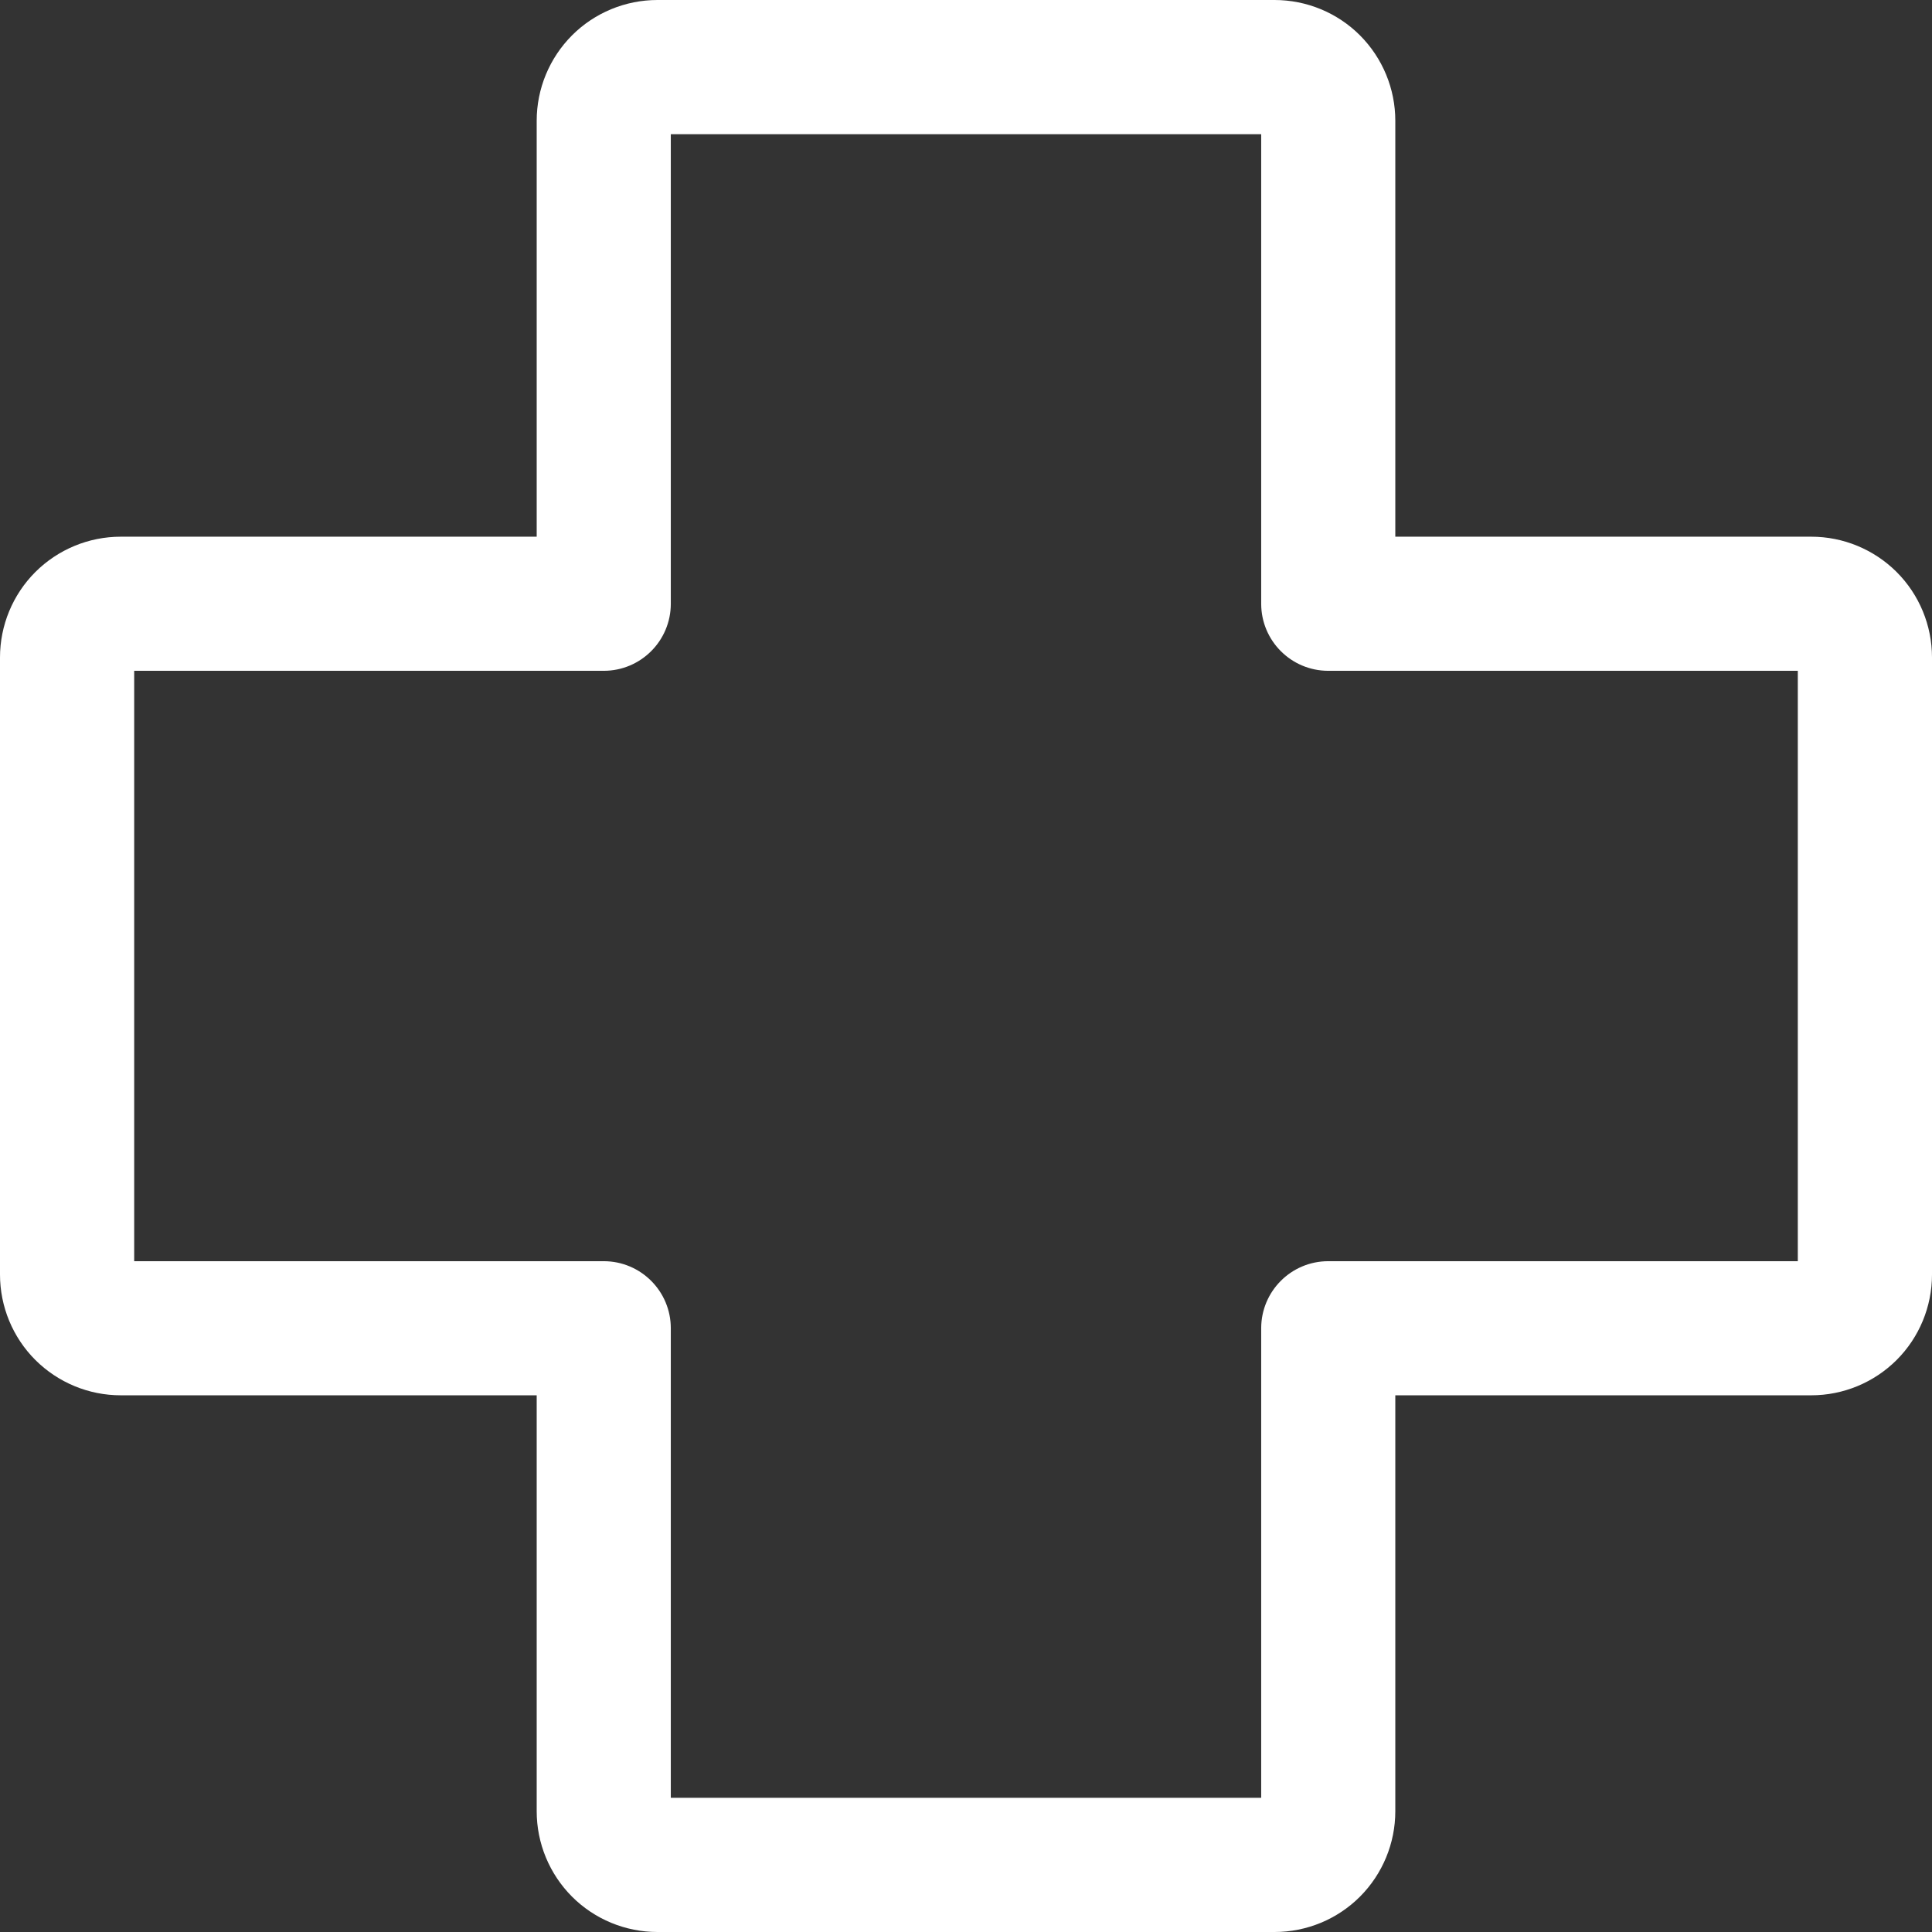 <svg width="24" height="24" viewBox="0 0 24 24" fill="none" xmlns="http://www.w3.org/2000/svg">
<rect x="0" y="0" width="24" height="24" fill="#333333" stroke="none"/>
<path d="M8.333 1.667V7.5C8.333 7.96 7.96 8.333 7.5 8.333H1.667V15.667H7.5C7.96 15.667 8.333 16.04 8.333 16.5V22.333H15.667V16.5C15.667 16.04 16.04 15.667 16.5 15.667H22.333V8.333H16.5C16.04 8.333 15.667 7.96 15.667 7.5V1.667H8.333ZM6.667 1.5C6.667 1.102 6.825 0.721 7.106 0.439C7.387 0.158 7.769 0 8.167 0H15.833C16.231 0 16.613 0.158 16.894 0.439C17.175 0.721 17.333 1.102 17.333 1.5V6.667H22.5C22.898 6.667 23.279 6.825 23.561 7.106C23.842 7.387 24 7.769 24 8.167V15.833C24 16.231 23.842 16.613 23.561 16.894C23.279 17.175 22.898 17.333 22.5 17.333H17.333V22.5C17.333 22.898 17.175 23.279 16.894 23.561C16.613 23.842 16.231 24 15.833 24H8.167C7.769 24 7.387 23.842 7.106 23.561C6.825 23.279 6.667 22.898 6.667 22.5V17.333H1.5C1.102 17.333 0.721 17.175 0.439 16.894C0.158 16.613 0 16.231 0 15.833V8.167C0 7.769 0.158 7.387 0.439 7.106C0.721 6.825 1.102 6.667 1.5 6.667H6.667V1.5Z" fill="white"/>
</svg>
